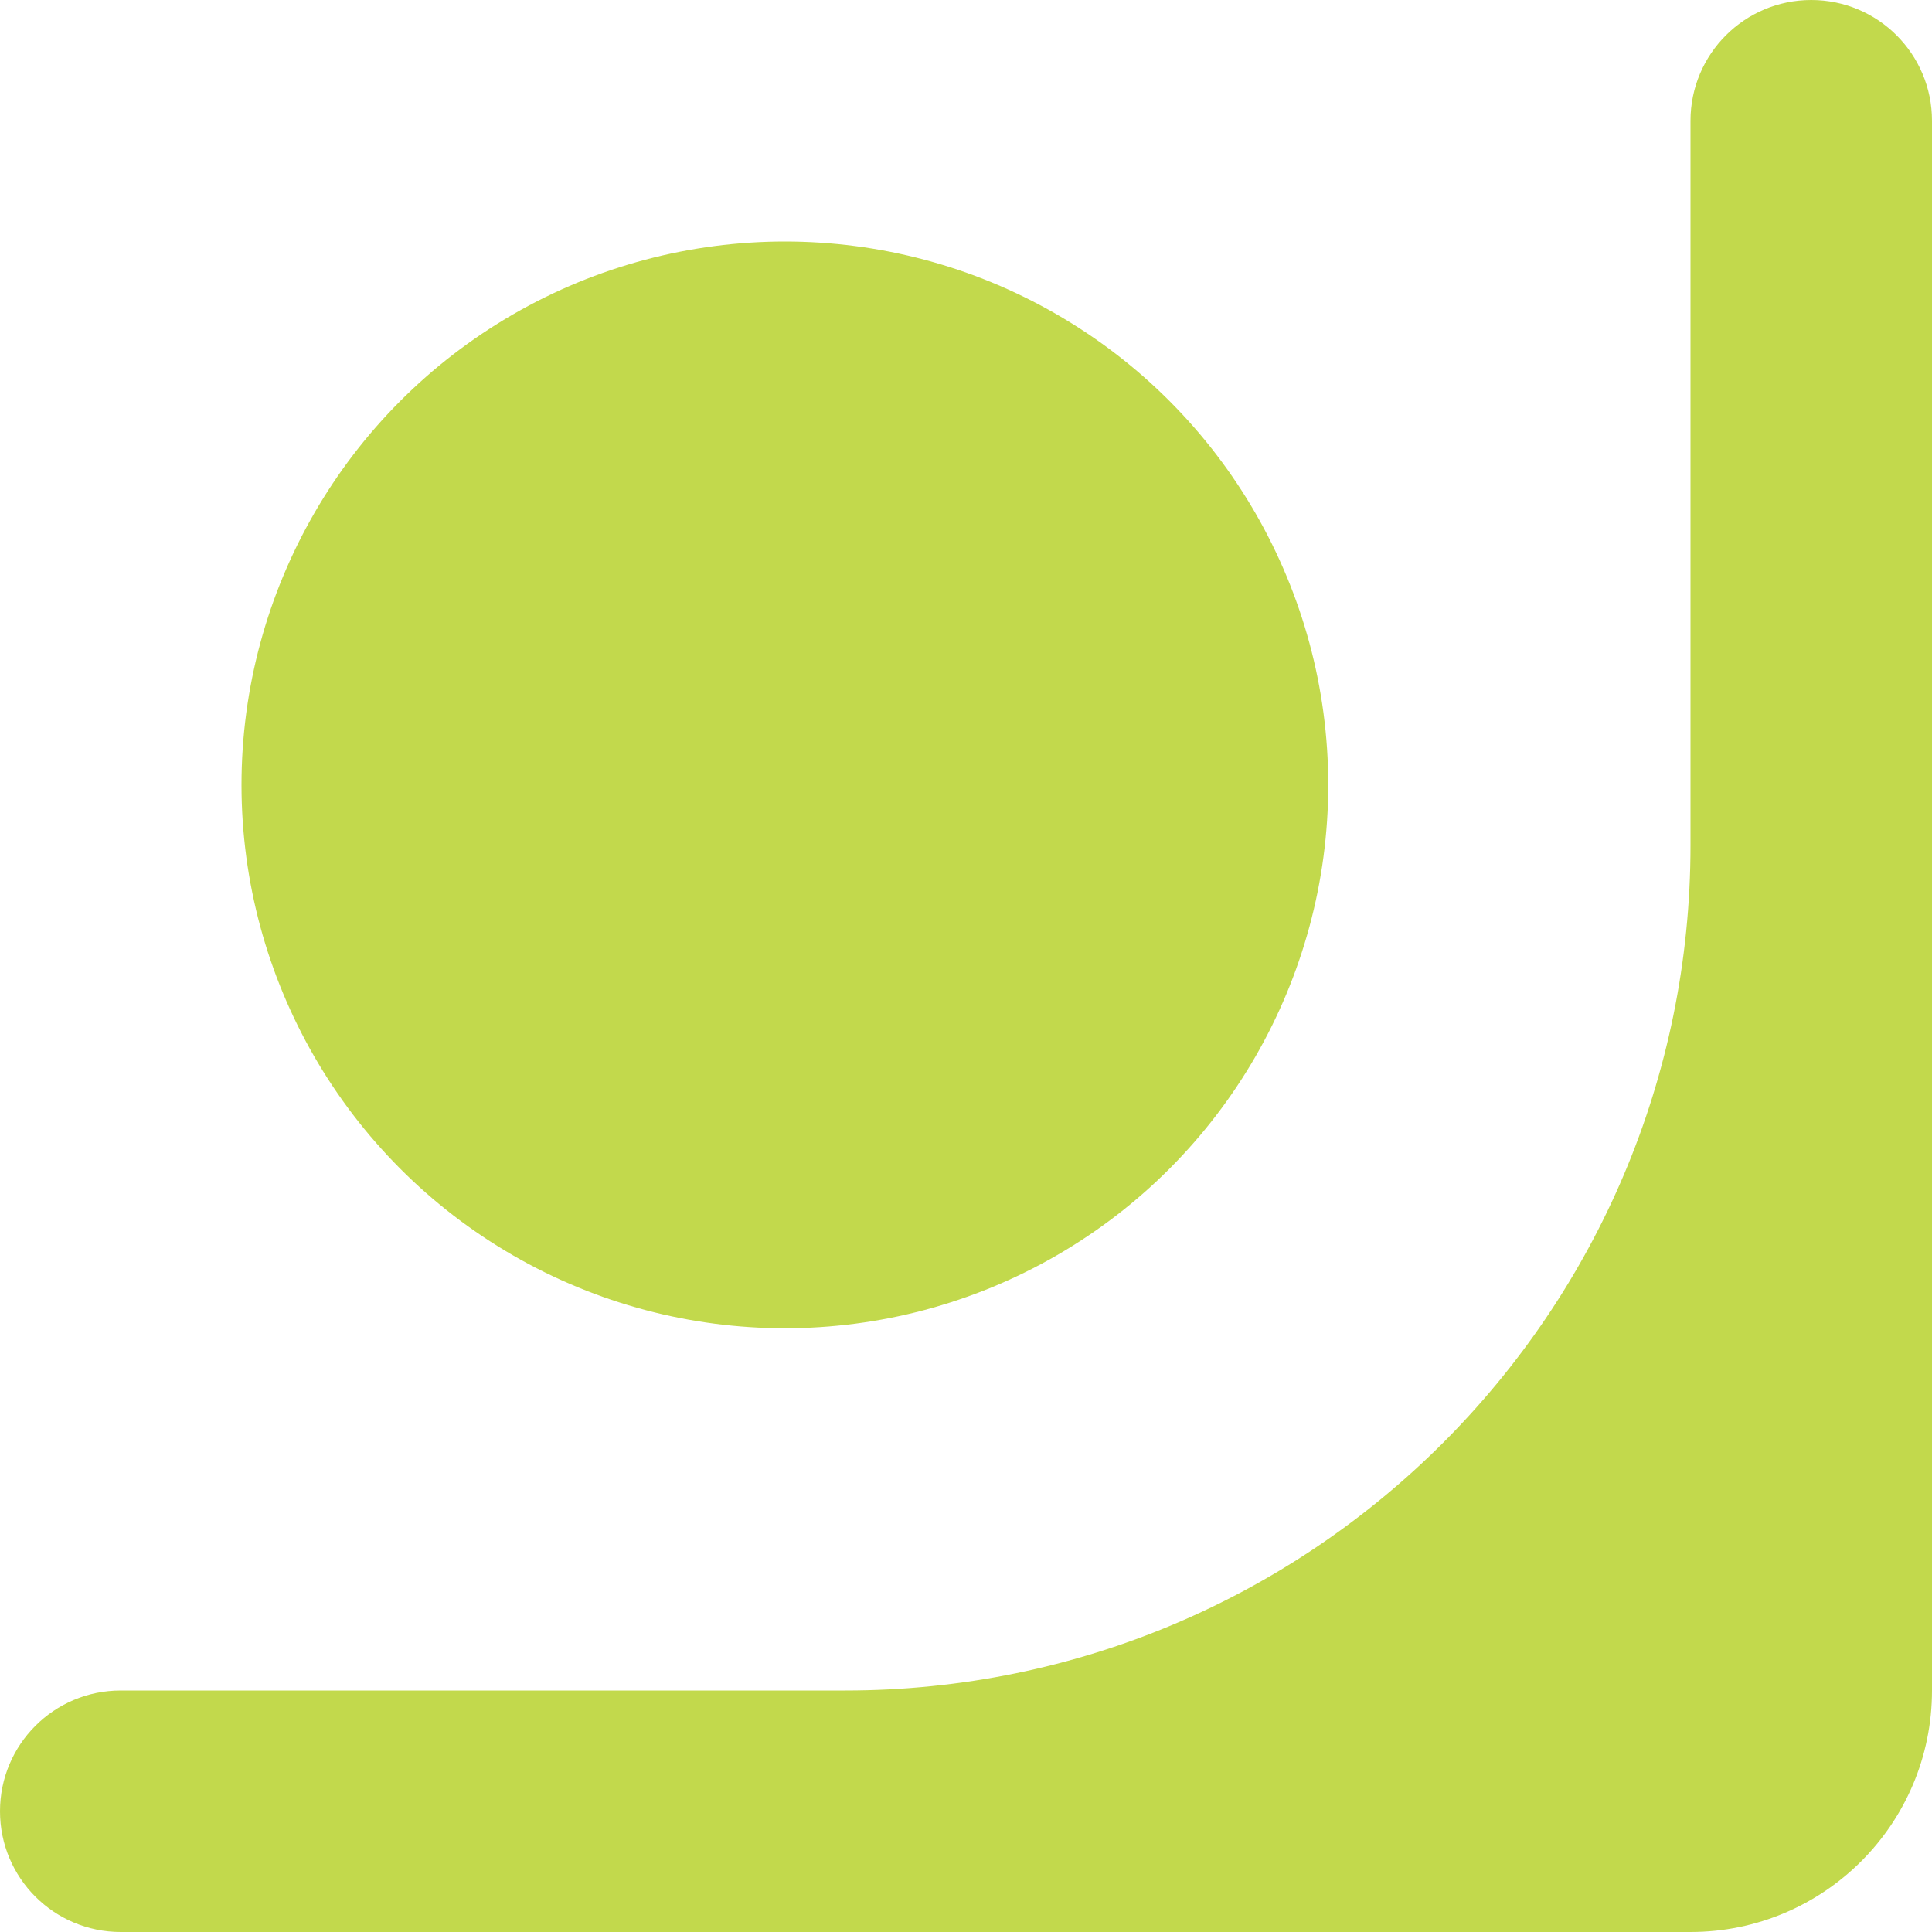 <!-- Logo for Corner Kick -->
<!-- This file was generated using Illustrator -->
<svg 
    width="32" 
    height="32" 
    viewBox="0 0 32 32" 
    fill="none" 
    xmlns="http://www.w3.org/2000/svg"
>
    <path 
        fill-rule="evenodd" 
        clip-rule="evenodd" 
        d="
            M32 2C32 
            0.895
            31.105 
            0 
            30 
            0V0C28.895 
            0 
            28 
            0.895 
            28 
            2V14C28 21.732 
            21.732 
            28 
            14 
            28L2 
            28C0.895 
            28 
            0 
            28.895 
            0 
            30V30C0 
            31.105 
            0.895 
            32 
            2 
            32H28V32C30.209 
            32 
            32 
            30.209 
            32 
            28V28V2Z
        " 
        fill="#c2d94c"/>
    <circle cx="13" cy="13" r="9" fill="#c2d94c"/>
</svg>